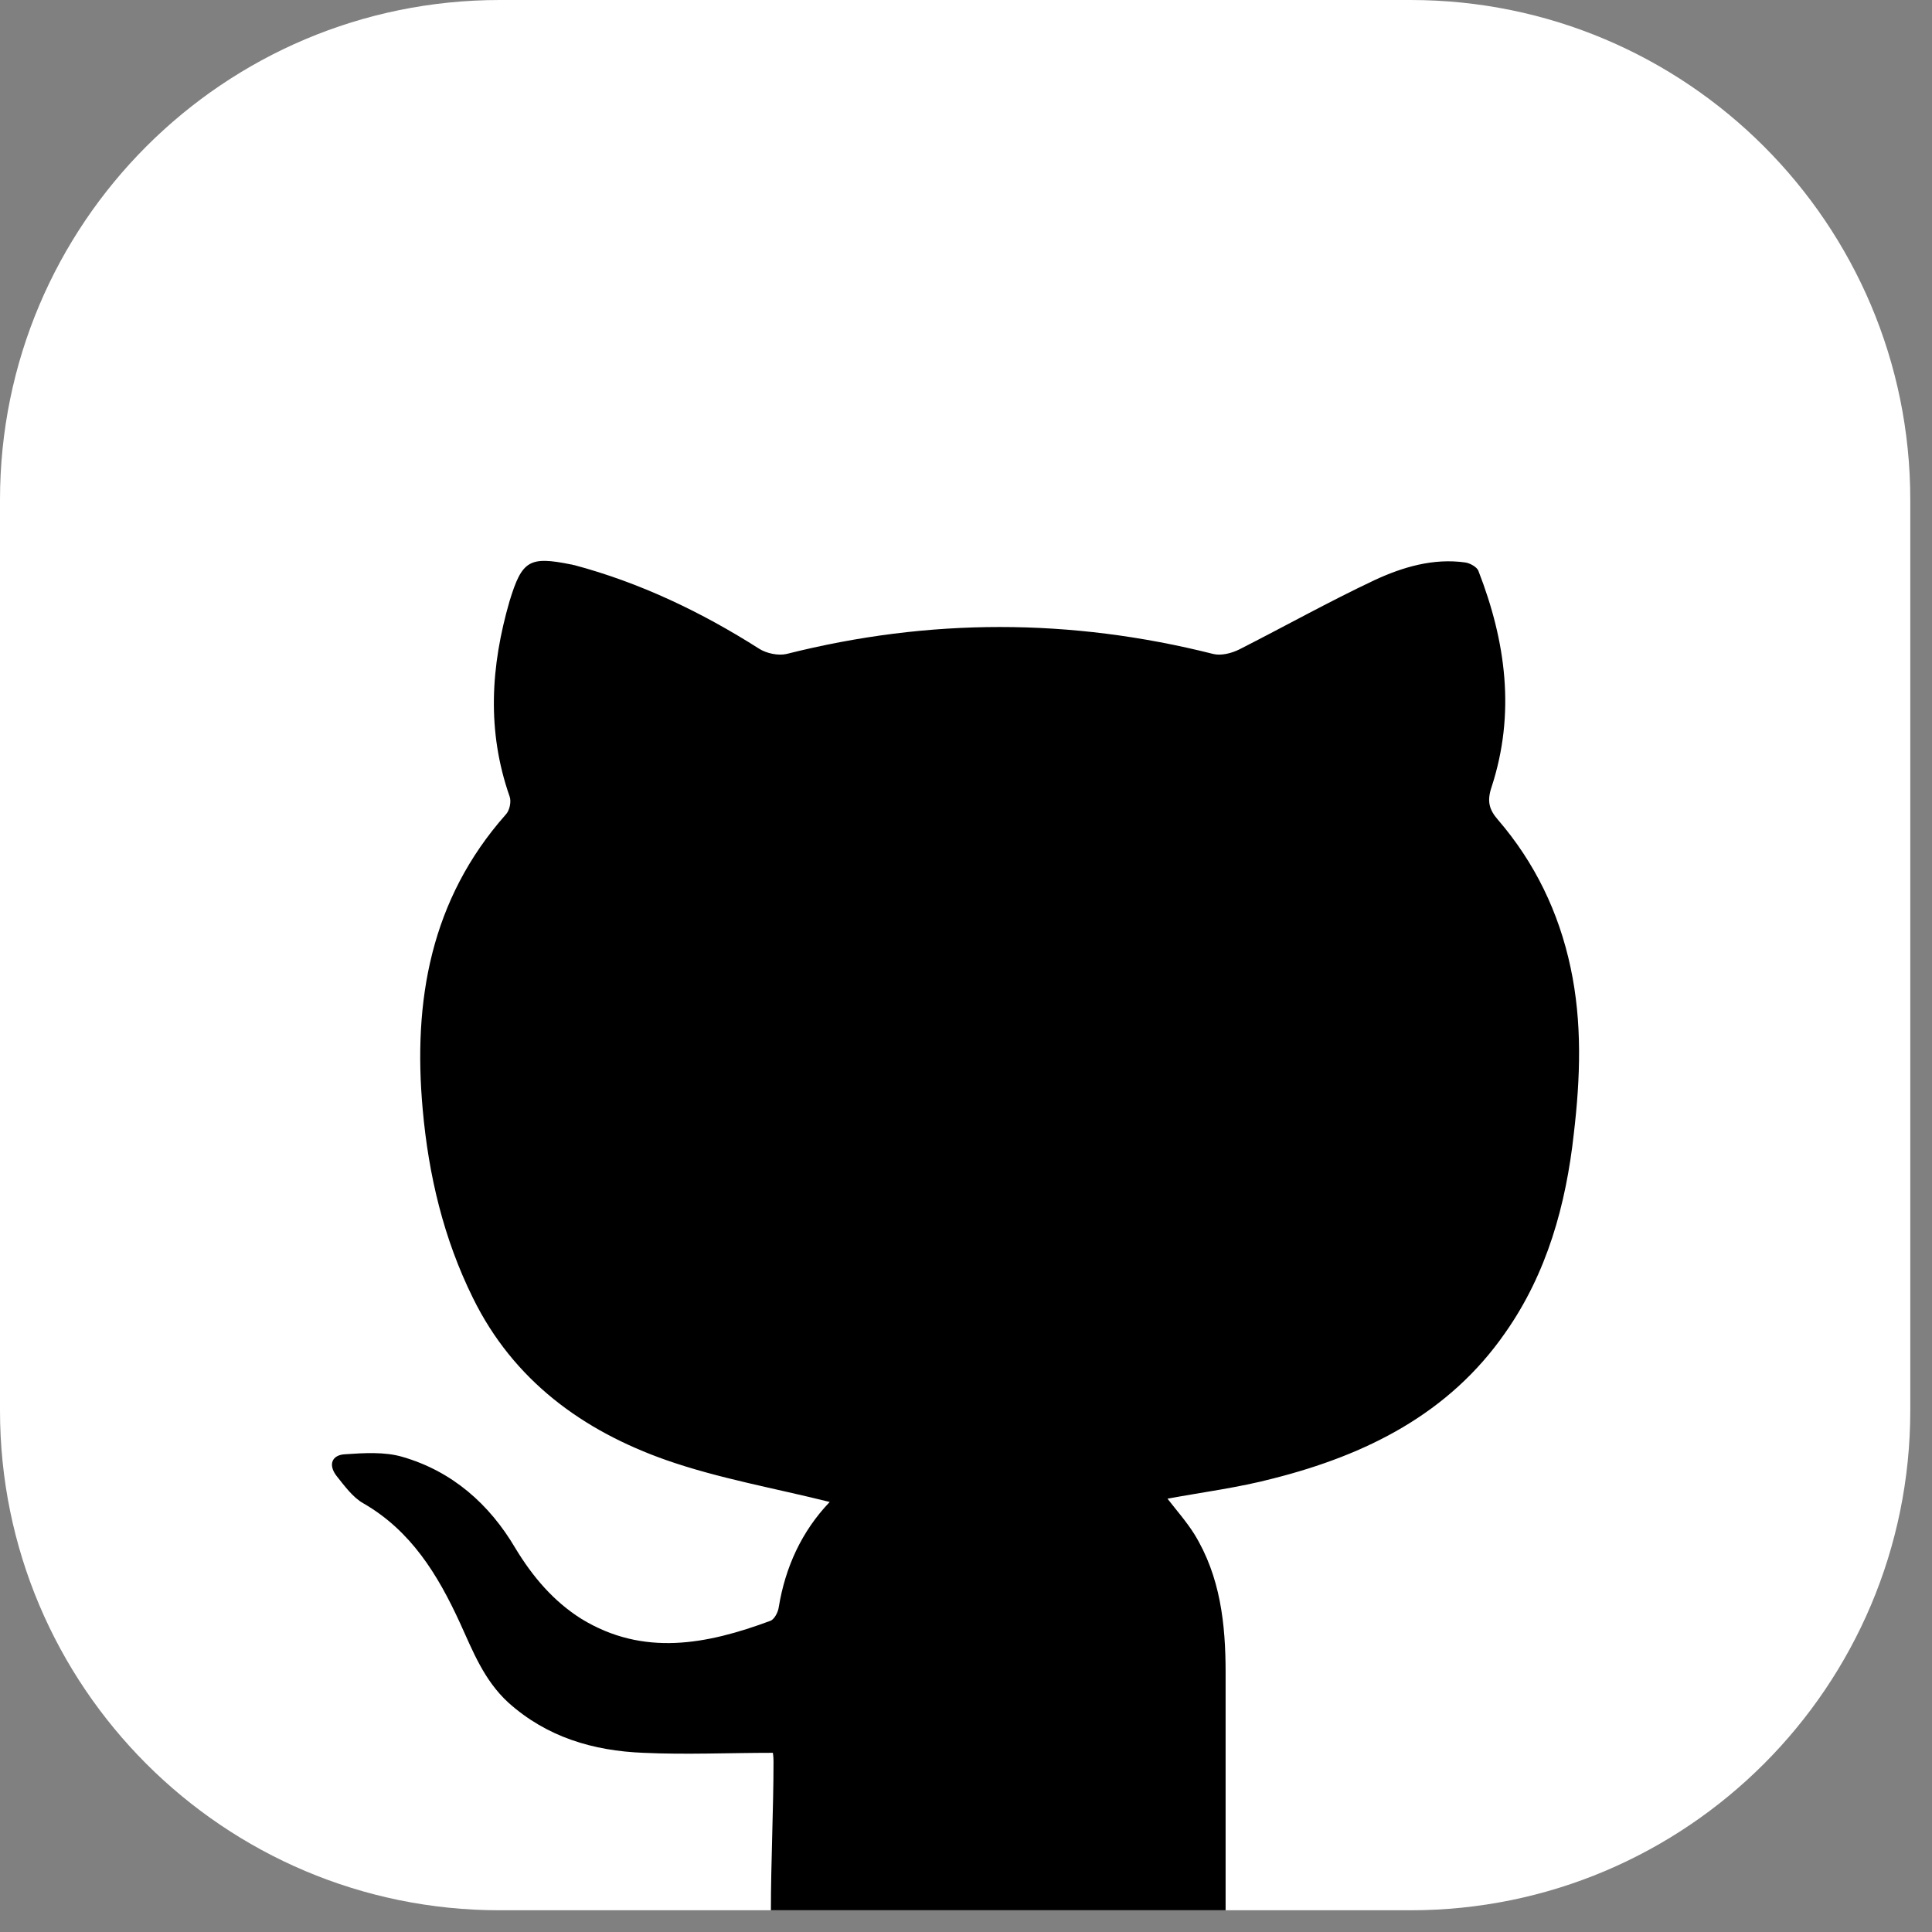 <svg width="70" height="70" viewBox="0 0 70 70" fill="none" xmlns="http://www.w3.org/2000/svg">
<rect x="0" y="0" width="70" height="70" fill="#808080" stroke="none"/>
<path d="M69.213 51.105V18.108C69.213 8.107 61.106 0 51.105 0L18.108 0C8.107 0 0 8.107 0 18.108V51.105C0 61.106 8.107 69.213 18.108 69.213H51.105C61.106 69.213 69.213 61.106 69.213 51.105Z" fill="white"/>
<path d="M44.406 69.213C44.406 66.349 44.406 63.461 44.406 60.597C44.406 58.845 44.217 57.117 43.27 55.579C42.986 55.129 42.631 54.727 42.3 54.3C43.578 54.064 44.88 53.898 46.134 53.567C49.496 52.715 52.502 51.223 54.538 48.288C56.052 46.134 56.739 43.649 57.023 41.069C57.26 39.056 57.331 37.044 56.905 35.056C56.478 33.044 55.603 31.245 54.277 29.706C53.946 29.328 53.875 29.02 54.04 28.523C54.916 25.848 54.561 23.244 53.567 20.688C53.52 20.546 53.259 20.404 53.094 20.38C51.934 20.215 50.821 20.546 49.803 21.019C48.146 21.8 46.537 22.7 44.904 23.529C44.619 23.671 44.241 23.765 43.957 23.694C38.796 22.392 33.66 22.392 28.5 23.694C28.192 23.765 27.766 23.671 27.506 23.505C25.422 22.179 23.197 21.114 20.807 20.475C20.759 20.475 20.736 20.451 20.688 20.451C19.173 20.143 18.913 20.309 18.463 21.777C17.777 24.144 17.635 26.487 18.463 28.854C18.534 29.044 18.463 29.375 18.321 29.517C15.599 32.594 14.96 36.263 15.315 40.193C15.528 42.583 16.073 44.88 17.138 47.033C18.605 50.016 21.114 51.839 24.144 52.904C26.038 53.567 28.074 53.922 30.062 54.419C30.086 54.419 30.062 54.324 30.062 54.419C29.044 55.484 28.452 56.786 28.216 58.23C28.192 58.419 28.05 58.68 27.908 58.727C25.612 59.579 23.316 60.029 21.067 58.656C20.049 58.017 19.292 57.117 18.676 56.099C17.729 54.49 16.38 53.306 14.581 52.785C13.942 52.596 13.185 52.644 12.498 52.691C12.025 52.715 11.883 53.07 12.191 53.472C12.475 53.827 12.782 54.253 13.161 54.466C14.889 55.46 15.859 57.046 16.664 58.798C17.138 59.839 17.54 60.881 18.416 61.686C19.812 62.94 21.493 63.437 23.316 63.508C24.854 63.579 26.393 63.508 28.003 63.508C28.003 63.508 28.026 63.65 28.026 63.816C28.026 65.544 27.931 67.485 27.931 69.213H44.43H44.406Z" fill="black"/>
</svg>
